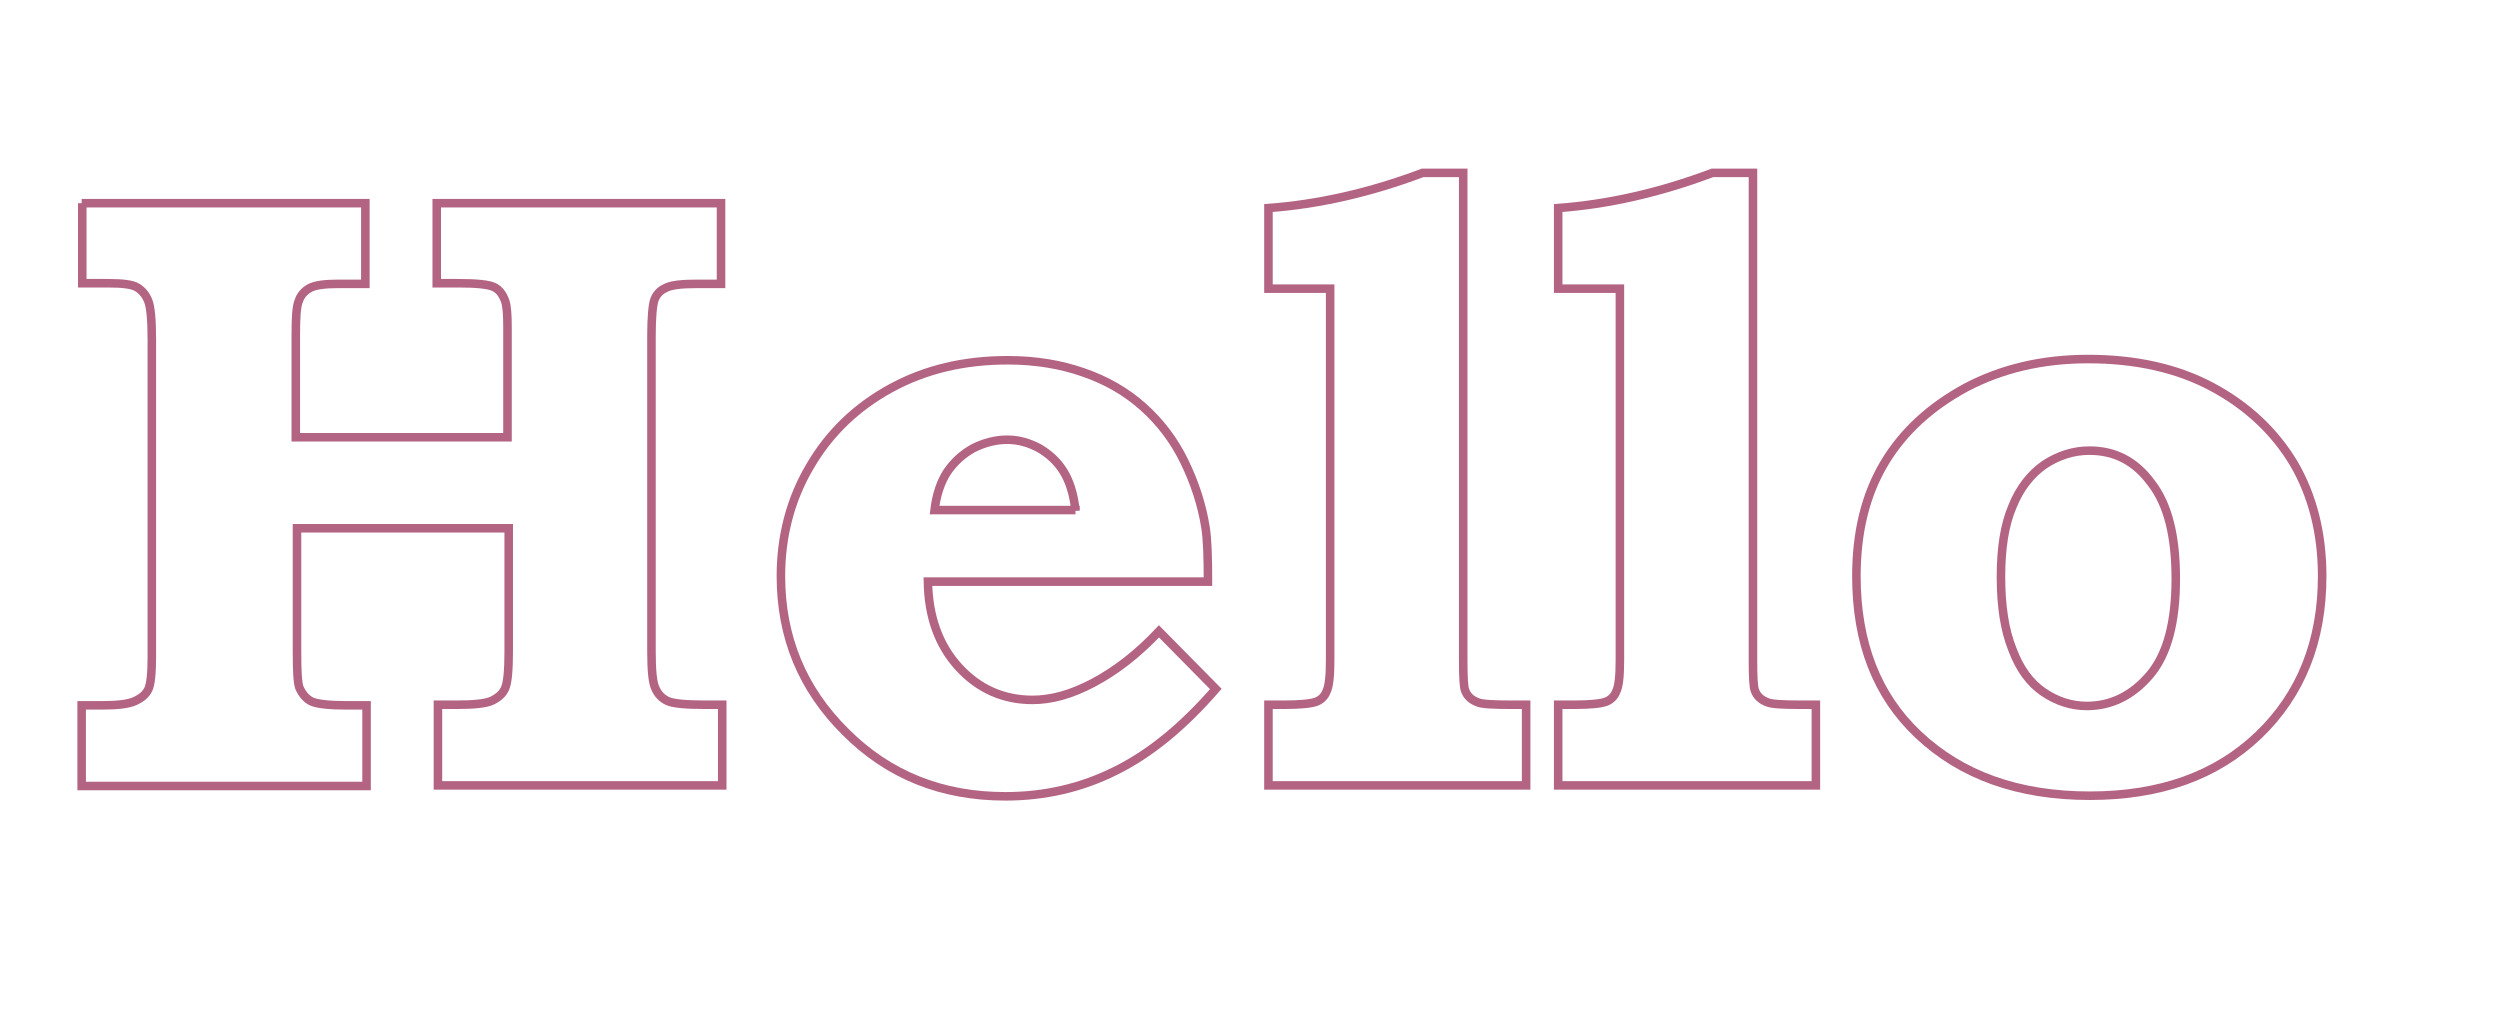 <svg width="585" height="238" viewBox="0 0 585 238" fill="none" xmlns="http://www.w3.org/2000/svg">
<path d="M19.108 47.543H85.492V66.419H79.406C76.009 66.419 73.744 66.703 72.47 67.412C71.197 68.122 70.347 69.115 69.923 70.392C69.356 71.67 69.215 74.366 69.215 78.624V102.324H118.755V76.779C118.755 73.656 118.614 71.528 118.189 70.392C117.623 68.831 116.774 67.696 115.5 67.128C114.226 66.561 111.536 66.277 107.29 66.277H102.195V47.543H168.72V66.419H163.2C159.378 66.419 156.972 66.703 155.698 67.412C154.424 67.98 153.575 68.973 153.15 70.109C152.726 71.244 152.443 74.224 152.443 78.624V152.422C152.443 156.964 152.726 159.944 153.433 161.221C153.999 162.499 154.99 163.492 156.264 164.06C157.538 164.627 160.369 164.911 165.04 164.911H169.003V183.787H102.478V164.911H106.865C110.97 164.911 113.801 164.627 115.217 163.918C116.632 163.208 117.623 162.357 118.189 161.079C118.755 159.802 119.038 156.964 119.038 152.422V123.612H69.498V152.422C69.498 156.964 69.639 159.802 70.064 160.937C70.772 162.499 71.763 163.634 73.037 164.202C74.452 164.769 77.141 165.053 81.246 165.053H85.775V183.928H19.108V165.053H23.638C27.459 165.053 30.007 164.769 31.564 164.06C33.121 163.35 34.112 162.499 34.678 161.363C35.244 160.228 35.528 157.673 35.528 153.699V79.475C35.528 74.792 35.244 71.812 34.678 70.392C34.112 68.973 33.263 67.98 32.13 67.27C30.998 66.561 28.733 66.277 25.336 66.277H19.25V47.543H19.108Z" stroke="#B46483" stroke-width="2" stroke-miterlimit="10"/>
<path d="M271.198 147.739L284.503 161.221C276.859 170.02 269.075 176.407 261.007 180.38C253.08 184.354 244.446 186.341 235.246 186.341C220.383 186.341 207.928 181.374 197.878 171.298C187.687 161.221 182.733 149.016 182.733 134.824C182.733 125.457 184.998 116.8 189.527 109.137C194.056 101.331 200.426 95.228 208.494 90.829C216.562 86.429 225.621 84.3 235.812 84.3C242.323 84.3 248.268 85.294 253.505 87.139C258.883 88.984 263.554 91.68 267.518 95.228C271.481 98.776 274.736 103.034 277.143 108.001C279.549 112.968 281.247 118.078 282.097 123.47C282.521 126.167 282.663 130.425 282.663 136.101H217.128C217.27 144.333 219.676 151.003 224.347 156.112C229.018 161.221 234.821 163.776 241.615 163.776C246.003 163.776 250.674 162.499 255.769 159.802C261.148 156.964 266.244 152.99 271.198 147.739ZM251.665 119.497C251.24 115.523 250.249 112.543 248.834 110.272C247.418 108.001 245.578 106.298 243.172 104.879C240.766 103.602 238.36 102.892 235.67 102.892C232.981 102.892 230.292 103.602 227.744 104.879C225.196 106.298 223.214 108.143 221.657 110.414C220.1 112.826 219.11 115.807 218.685 119.355H251.665V119.497Z" stroke="#B46483" stroke-width="2" stroke-miterlimit="10"/>
<path d="M342.394 40.447V154.693C342.394 158.525 342.536 160.796 342.819 161.505C343.243 162.782 344.234 163.776 345.791 164.344C346.782 164.769 349.33 164.911 353.718 164.911H357.115V183.787H296.817V164.911H300.497C304.461 164.911 306.867 164.627 307.999 164.202C309.131 163.776 309.981 162.924 310.405 161.789C310.972 160.654 311.255 158.383 311.255 154.551V67.554H296.817V48.679C308.424 47.827 320.455 45.131 332.911 40.447H342.394V40.447Z" stroke="#B46483" stroke-width="2" stroke-miterlimit="10"/>
<path d="M410.194 40.447V154.693C410.194 158.525 410.335 160.796 410.618 161.505C411.043 162.782 412.034 163.776 413.591 164.344C414.581 164.769 417.129 164.911 421.517 164.911H424.914V183.787H364.617V164.911H368.297C372.26 164.911 374.666 164.627 375.798 164.202C376.931 163.776 377.78 162.924 378.205 161.789C378.771 160.654 379.054 158.383 379.054 154.551V67.554H364.617V48.679C376.223 47.827 388.254 45.131 400.71 40.447H410.194V40.447Z" stroke="#B46483" stroke-width="2" stroke-miterlimit="10"/>
<path d="M488.609 84.017C499.649 84.017 509.416 86.145 517.625 90.545C525.835 94.945 532.204 100.905 536.734 108.427C541.121 115.949 543.386 124.748 543.386 134.824C543.386 150.01 538.432 162.499 528.524 172.007C518.616 181.516 505.452 186.199 489.033 186.199C472.19 186.199 458.885 181.374 448.835 171.865C439.21 162.782 434.398 150.435 434.398 134.824C434.398 124.606 436.521 115.807 440.909 108.427C445.296 101.047 451.666 95.228 460.017 90.687C468.368 86.287 477.851 84.017 488.609 84.017ZM488.892 105.447C485.212 105.447 481.673 106.582 478.418 108.711C475.162 110.982 472.614 114.246 470.916 118.503C469.076 122.761 468.226 128.296 468.226 134.966C468.226 141.778 469.076 147.455 470.916 151.996C472.614 156.538 475.021 159.802 478.135 161.931C481.248 164.06 484.646 165.195 488.326 165.195C493.987 165.195 498.941 162.782 503.046 157.957C507.151 153.132 509.133 145.61 509.133 135.392C509.133 125.457 507.293 118.078 503.471 113.11C499.649 107.859 494.837 105.447 488.892 105.447Z" stroke="#B46483" stroke-width="2" stroke-miterlimit="10"/>
</svg>
